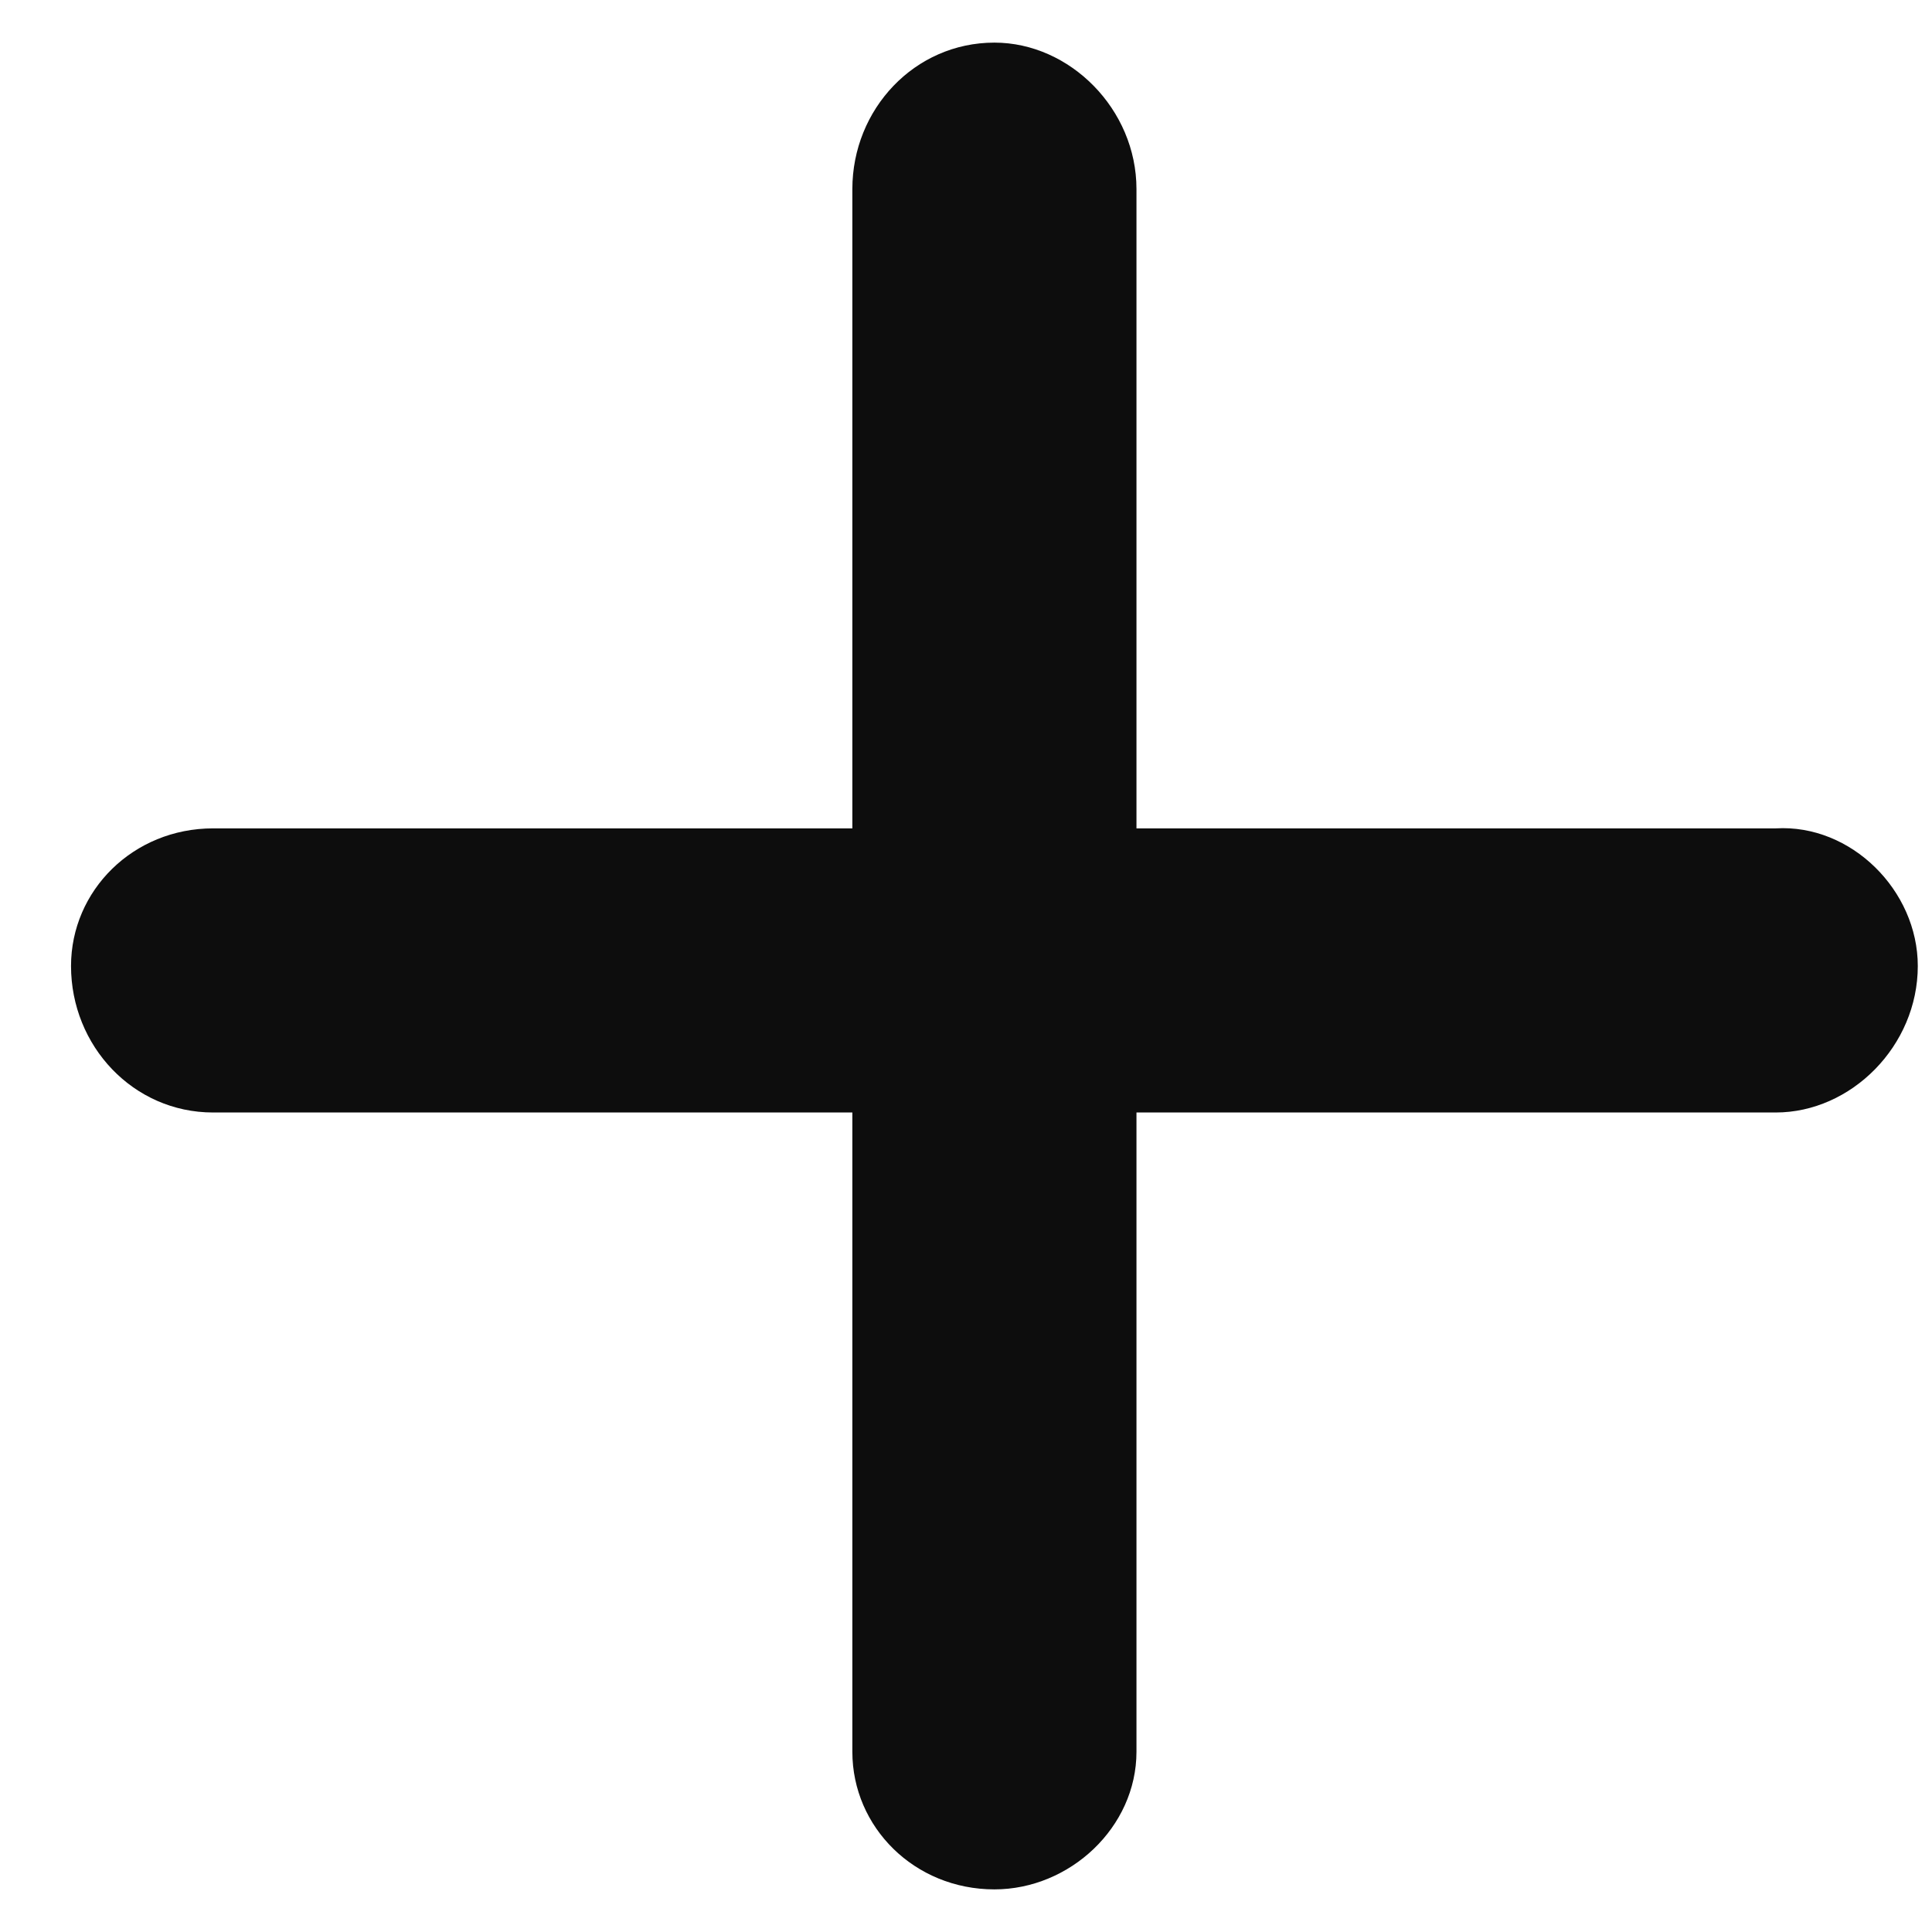 <svg width="17" height="17" viewBox="0 0 17 17" fill="none" xmlns="http://www.w3.org/2000/svg">
<path d="M16.875 8.5C16.875 9.203 16.289 9.789 15.625 9.789H10V15.414C10 16.078 9.414 16.625 8.75 16.625C8.047 16.625 7.5 16.078 7.5 15.414V9.789H1.875C1.172 9.789 0.625 9.203 0.625 8.5C0.625 7.836 1.172 7.289 1.875 7.289H7.5V1.664C7.5 0.961 8.047 0.375 8.75 0.375C9.414 0.375 10 0.961 10 1.664V7.289H15.625C16.289 7.25 16.875 7.836 16.875 8.5Z" fill="#0D0D0D"/>
</svg>

